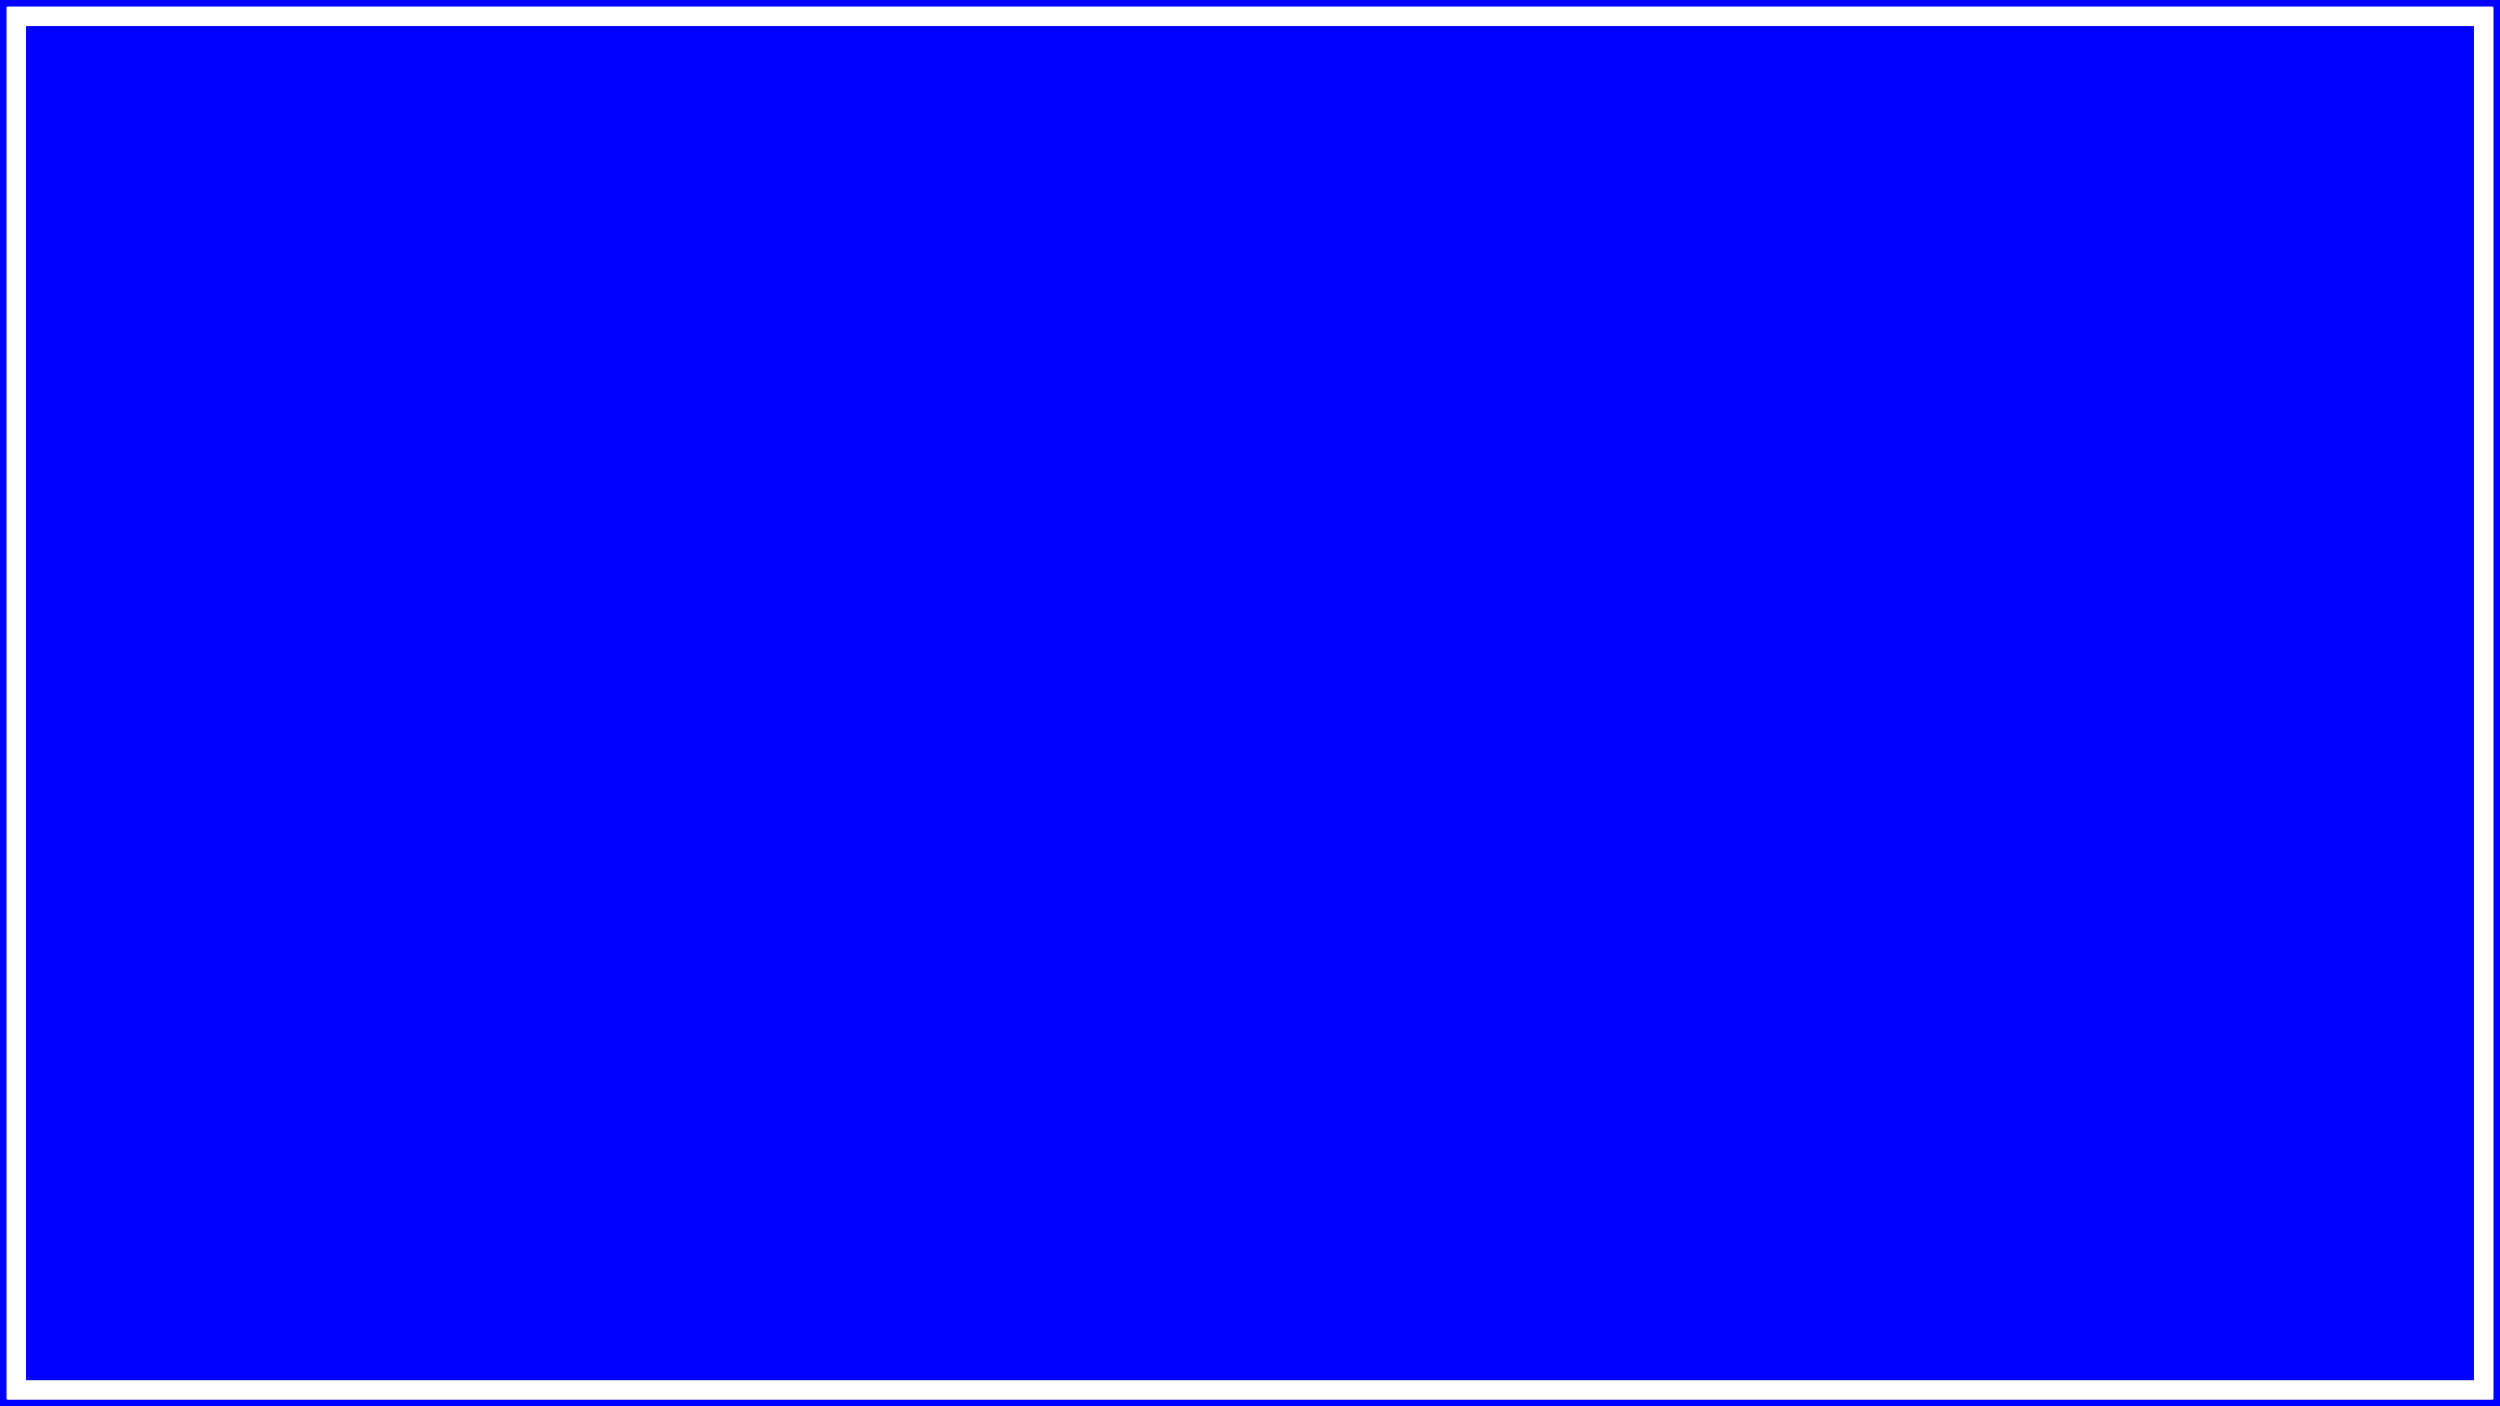 <?xml version="1.0" encoding="UTF-8" standalone="no"?>
<!-- Created with Inkscape (http://www.inkscape.org/) -->

<svg
   xmlns:dc="http://purl.org/dc/elements/1.1/"
   xmlns:cc="http://creativecommons.org/ns#"
   xmlns:rdf="http://www.w3.org/1999/02/22-rdf-syntax-ns#"
   xmlns:svg="http://www.w3.org/2000/svg"
   xmlns="http://www.w3.org/2000/svg"
   xmlns:sodipodi="http://sodipodi.sourceforge.net/DTD/sodipodi-0.dtd"
   xmlns:inkscape="http://www.inkscape.org/namespaces/inkscape"
   width="1920px"
   height="1080px"
   id="svg6371"
   version="1.1"
   inkscape:version="0.48.5 r10040"
   sodipodi:docname="New document 8">
  <defs
     id="defs6373">
    <filter
       height="1.3"
       width="1.3"
       y="-0.15"
       x="-0.15"
       inkscape:label="Rough paper"
       inkscape:menu="Textures"
       inkscape:menu-tooltip="Aquarelle paper effect which can be used for pictures as for objects"
       color-interpolation-filters="sRGB"
       id="filter6405">
      <feTurbulence
         type="fractalNoise"
         numOctaves="3"
         baseFrequency="1"
         seed="0"
         result="result0"
         id="feTurbulence6407" />
      <feColorMatrix
         result="result4"
         values="0"
         type="saturate"
         id="feColorMatrix6409" />
      <feComposite
         in="SourceGraphic"
         in2="result4"
         operator="arithmetic"
         k1="1.25"
         k2="0.5"
         k3="0.5"
         result="result2"
         id="feComposite6411" />
      <feBlend
         result="result5"
         mode="normal"
         in="result2"
         in2="SourceGraphic"
         id="feBlend6413" />
      <feComposite
         in="result5"
         in2="SourceGraphic"
         operator="in"
         result="fbSourceGraphic"
         id="feComposite6415" />
      <feColorMatrix
         result="fbSourceGraphicAlpha"
         in="fbSourceGraphic"
         values="0 0 0 -1 0 0 0 0 -1 0 0 0 0 -1 0 0 0 0 1 0"
         id="feColorMatrix6437" />
      <feTurbulence
         id="feTurbulence6439"
         type="fractalNoise"
         baseFrequency="0.04"
         numOctaves="5"
         seed="0"
         result="result4"
         in="fbSourceGraphic" />
      <feDisplacementMap
         id="feDisplacementMap6441"
         in2="result4"
         in="fbSourceGraphic"
         yChannelSelector="G"
         xChannelSelector="R"
         scale="10"
         result="result3" />
      <feDiffuseLighting
         id="feDiffuseLighting6443"
         lighting-color="rgb(233,230,215)"
         diffuseConstant="1"
         surfaceScale="2"
         result="result1"
         in="result4">
        <feDistantLight
           id="feDistantLight6445"
           azimuth="235"
           elevation="40" />
      </feDiffuseLighting>
      <feComposite
         id="feComposite6447"
         in2="result1"
         operator="in"
         in="result3"
         result="result2" />
      <feComposite
         id="feComposite6449"
         in2="result1"
         result="result5"
         operator="arithmetic"
         k1="1.7" />
      <feBlend
         id="feBlend6451"
         in2="result3"
         in="result5"
         mode="normal" />
    </filter>
  </defs>
  <sodipodi:namedview
     id="base"
     pagecolor="#ffffff"
     bordercolor="#666666"
     borderopacity="1.0"
     inkscape:pageopacity="0.0"
     inkscape:pageshadow="2"
     inkscape:zoom="0.42426407"
     inkscape:cx="1303.1979"
     inkscape:cy="513.36845"
     inkscape:document-units="px"
     inkscape:current-layer="g6401"
     showgrid="false"
     inkscape:window-width="1600"
     inkscape:window-height="837"
     inkscape:window-x="-8"
     inkscape:window-y="-8"
     inkscape:window-maximized="1" />
  <g
     id="layer1"
     inkscape:label="Layer 1"
     inkscape:groupmode="layer">
    <g
       id="g6401"
       style="filter:url(#filter6405)">
      <rect
         y="0"
         x="0"
         height="1080"
         width="1920"
         id="rect6379"
         style="fill:#0000ff;fill-opacity:1;stroke-width:2;stroke-linecap:round;stroke-linejoin:round;stroke-miterlimit:4;stroke-dasharray:none" />
      <path
         sodipodi:nodetypes="ccsccsccccccccc"
         inkscape:connector-curvature="0"
         id="rect6379-7"
         d="M 5.901,5.001 C 5.412,5.047 4.998,5.502 5,5.99 l 0,1068.021 c 3.8e-6,0.518 0.473,0.989 0.994,0.989 l 1908.012,0 c 0.52,0 0.994,-0.471 0.994,-0.989 L 1915,5.99 c -10e-5,-0.518 -0.473,-0.989 -0.994,-0.989 l -1908.012,0 c -0.031,-0.001 -0.062,-0.001 -0.093,0 z M 20,20 l 1880,0 0,1040 -1880,0 z"
         style="font-size:medium;font-style:normal;font-variant:normal;font-weight:normal;font-stretch:normal;text-indent:0;text-align:start;text-decoration:none;line-height:normal;letter-spacing:normal;word-spacing:normal;text-transform:none;direction:ltr;block-progression:tb;writing-mode:lr-tb;text-anchor:start;baseline-shift:baseline;color:#000000;fill:#ffffff;fill-opacity:1;fill-rule:nonzero;stroke:none;stroke-width:2;marker:none;visibility:visible;display:inline;overflow:visible;enable-background:accumulate;font-family:Sans;-inkscape-font-specification:Sans" />
    </g>
  </g>
</svg>
